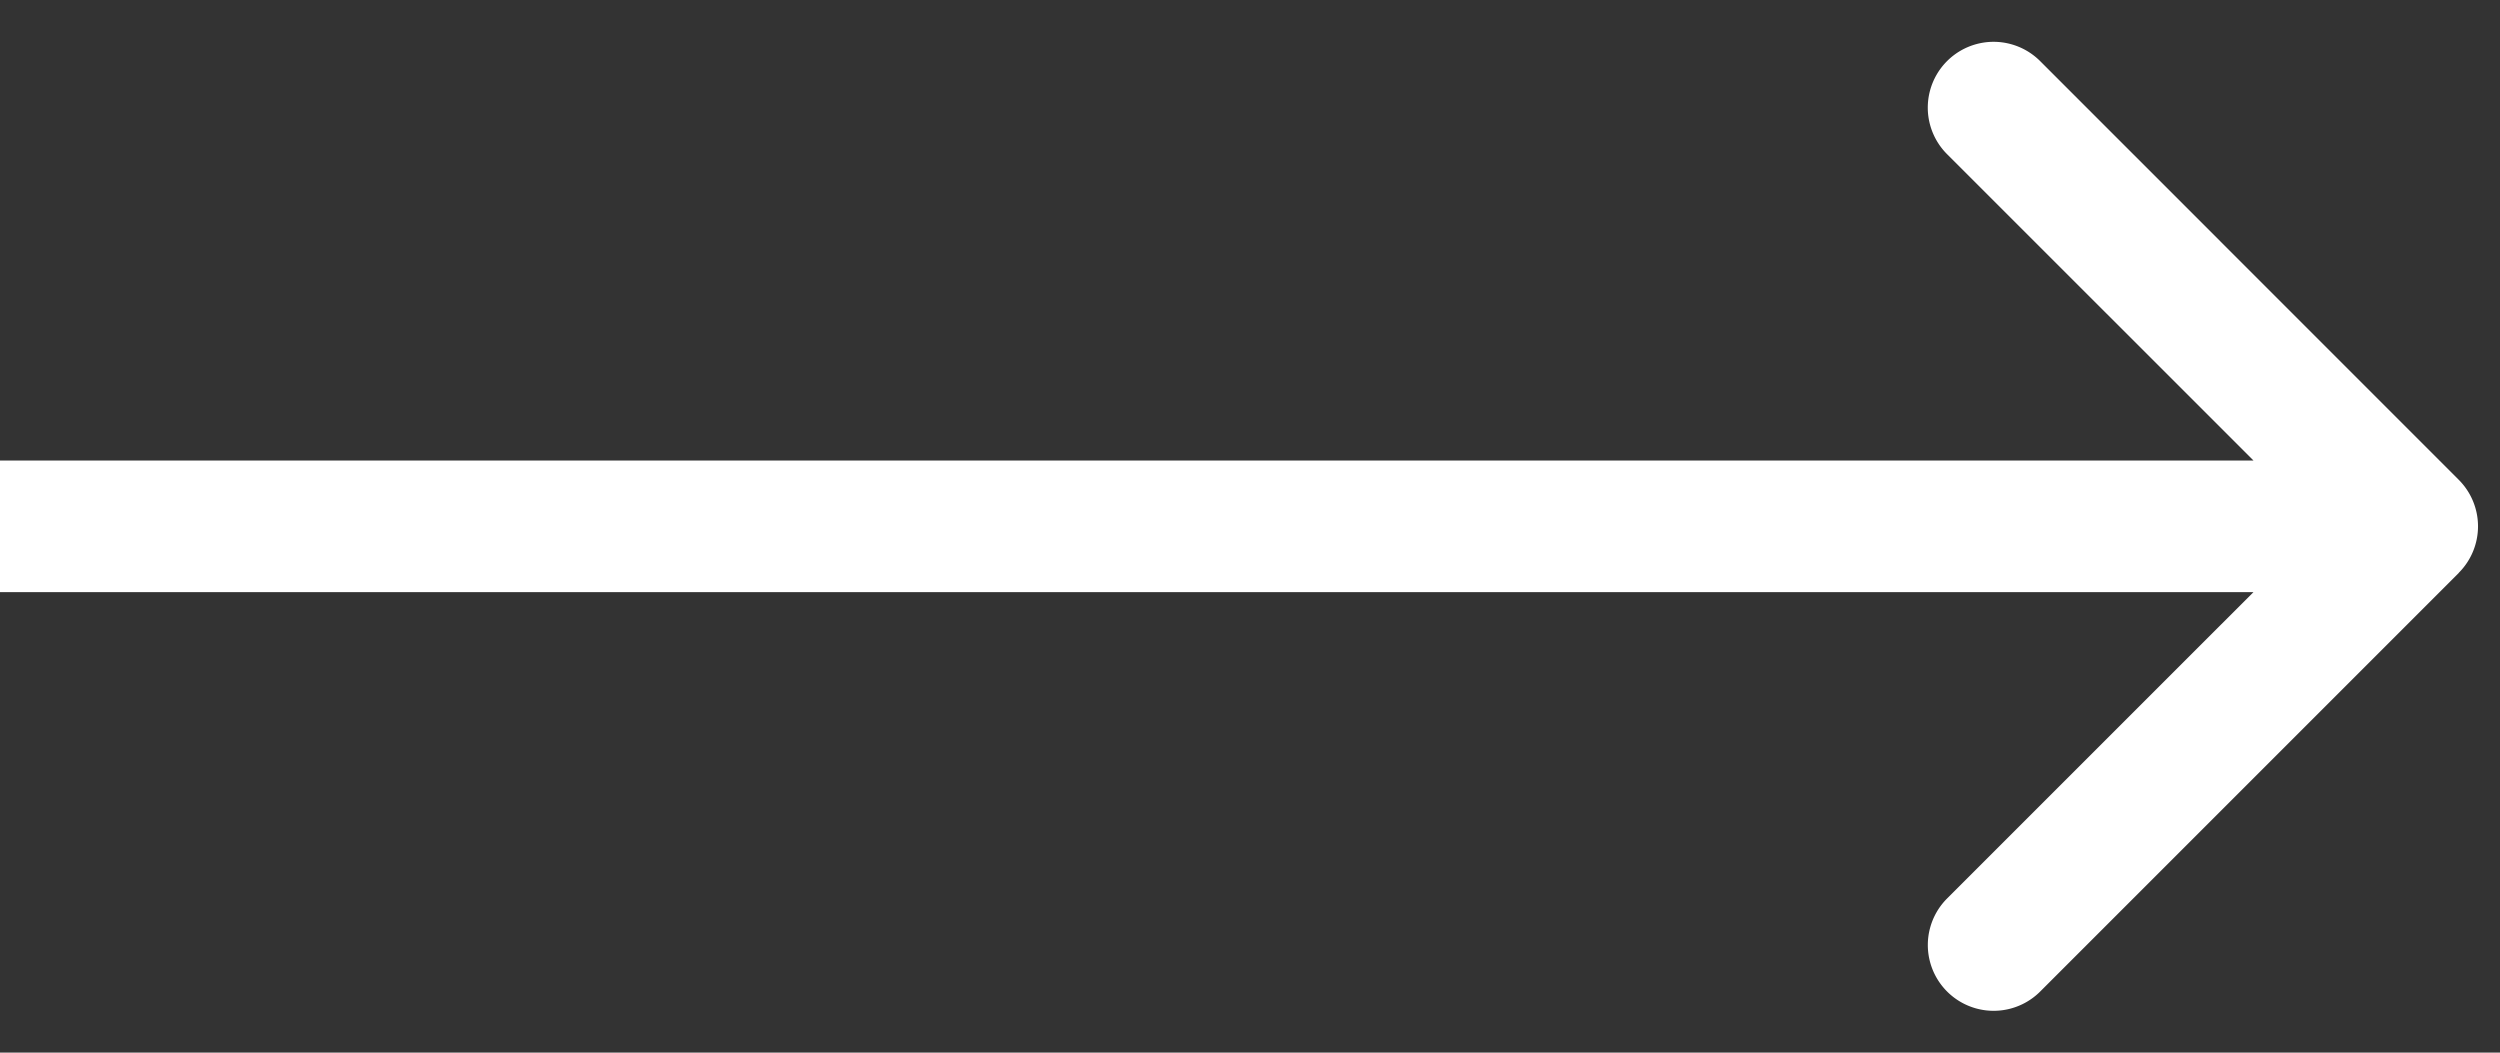 <svg width="57" height="24" fill="none" xmlns="http://www.w3.org/2000/svg"><rect width="100%" height="100%" fill="#333333" stroke="none"/><path d="M56.06 13.06a1.5 1.5 0 0 0 0-2.12l-9.545-9.547a1.5 1.5 0 1 0-2.122 2.122L52.88 12l-8.486 8.485a1.5 1.5 0 1 0 2.122 2.122l9.546-9.546ZM0 13.5h55v-3H0v3Z" fill="#fff"/></svg>